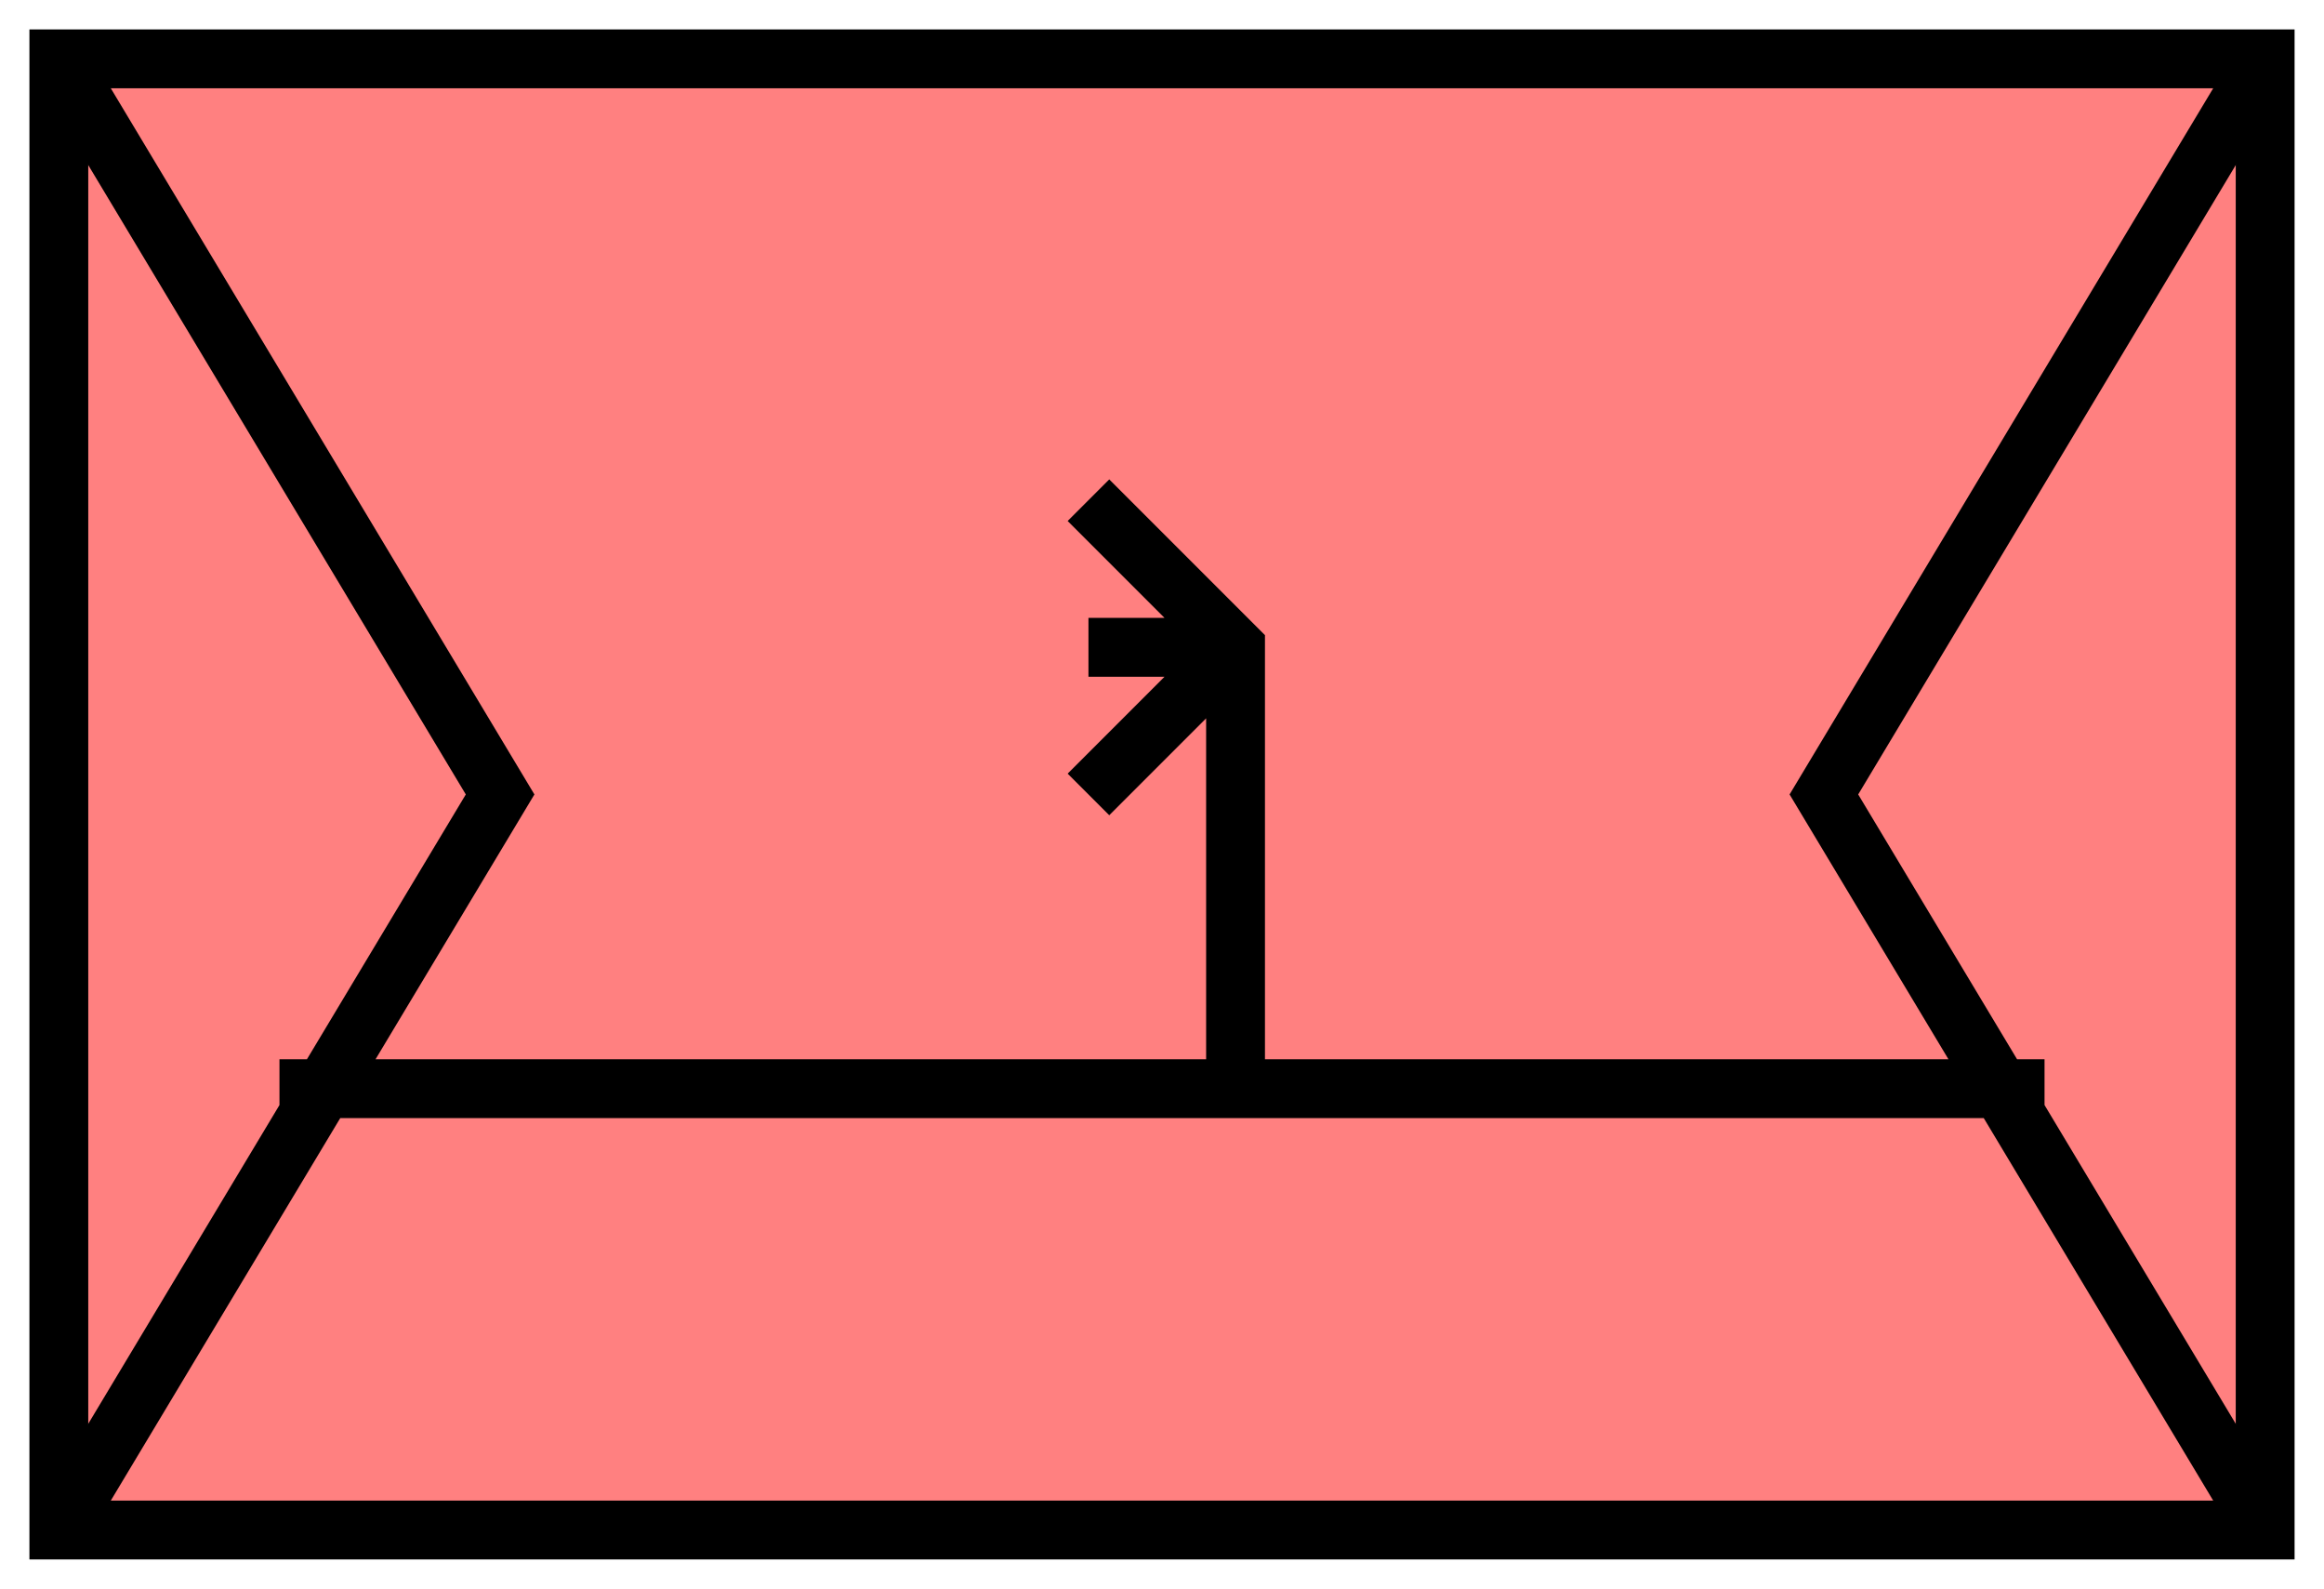 <svg xmlns:xlink="http://www.w3.org/1999/xlink" xmlns="http://www.w3.org/2000/svg" version="1.2" baseProfile="tiny" width="110.6" height="75.6" viewBox="21 46 158 108"><path d="M25,50 l150,0 0,100 -150,0 z" stroke-width="4px" stroke="#000000" fill="#FF8080" fill-opacity="1"></path><path d="M25,50 l30,50 -30,50 M175,50 l-30,50 30,50 M40,120 l120,0 " stroke-width="4px" stroke="#000000" fill="none"></path><path d="m 95,80 10,10 0,30 m 0,-30 -10,0 m 10,0 -10,10" stroke-width="4px" stroke="#000000" fill="none"></path></svg>